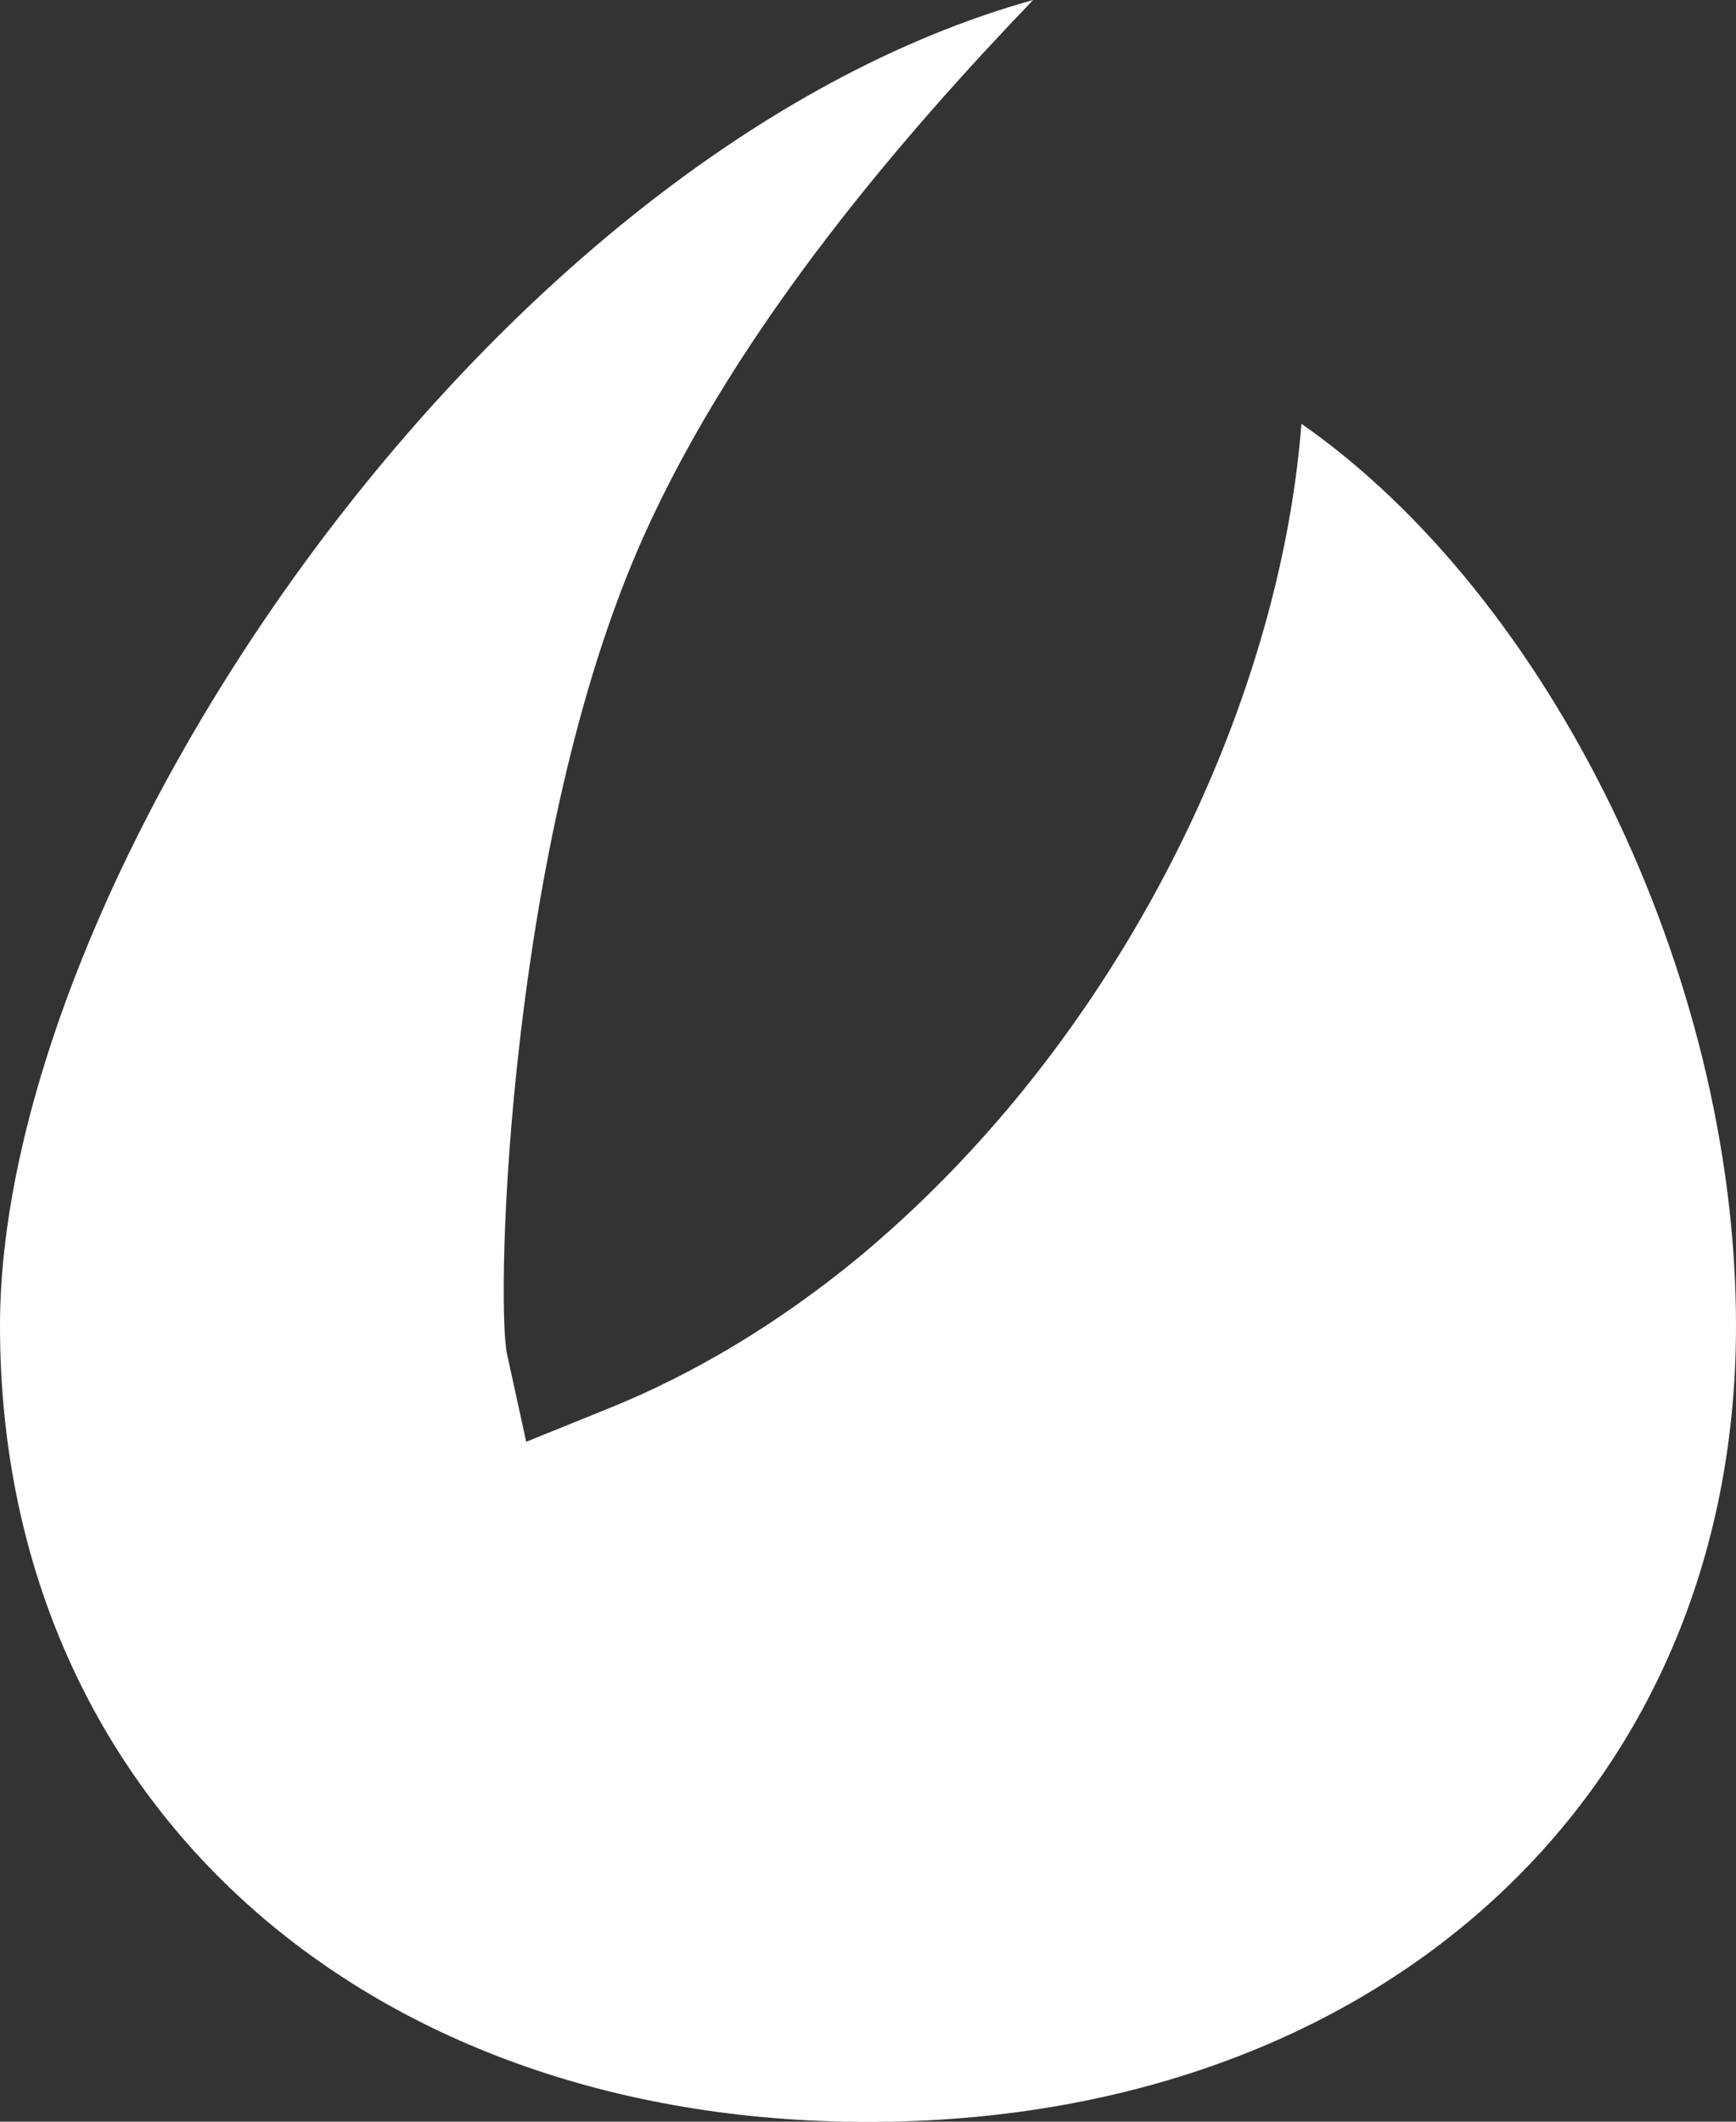 <svg width="9" height="11" viewBox="0 0 9 11" fill="none" xmlns="http://www.w3.org/2000/svg">
<rect x="0" y="0" width="9" height="11" fill="#333333" stroke="none"/>
<path d="M3.334 2.787C3.827 1.683 4.712 0.671 5.356 0C2.516 0.792 0 4.574 0 6.874C0 9.304 1.851 11.001 4.5 11.001C7.149 11.001 9 9.304 9 6.874C9 5.042 8.029 3.091 6.747 2.197C6.653 3.412 6.076 4.763 5.176 5.806C5.084 5.912 4.99 6.015 4.892 6.114C4.75 6.258 4.6 6.396 4.448 6.522C4.038 6.859 3.601 7.123 3.148 7.305L2.728 7.475L2.629 7.022C2.568 6.741 2.634 4.352 3.334 2.787Z" fill="white"/>
</svg>
